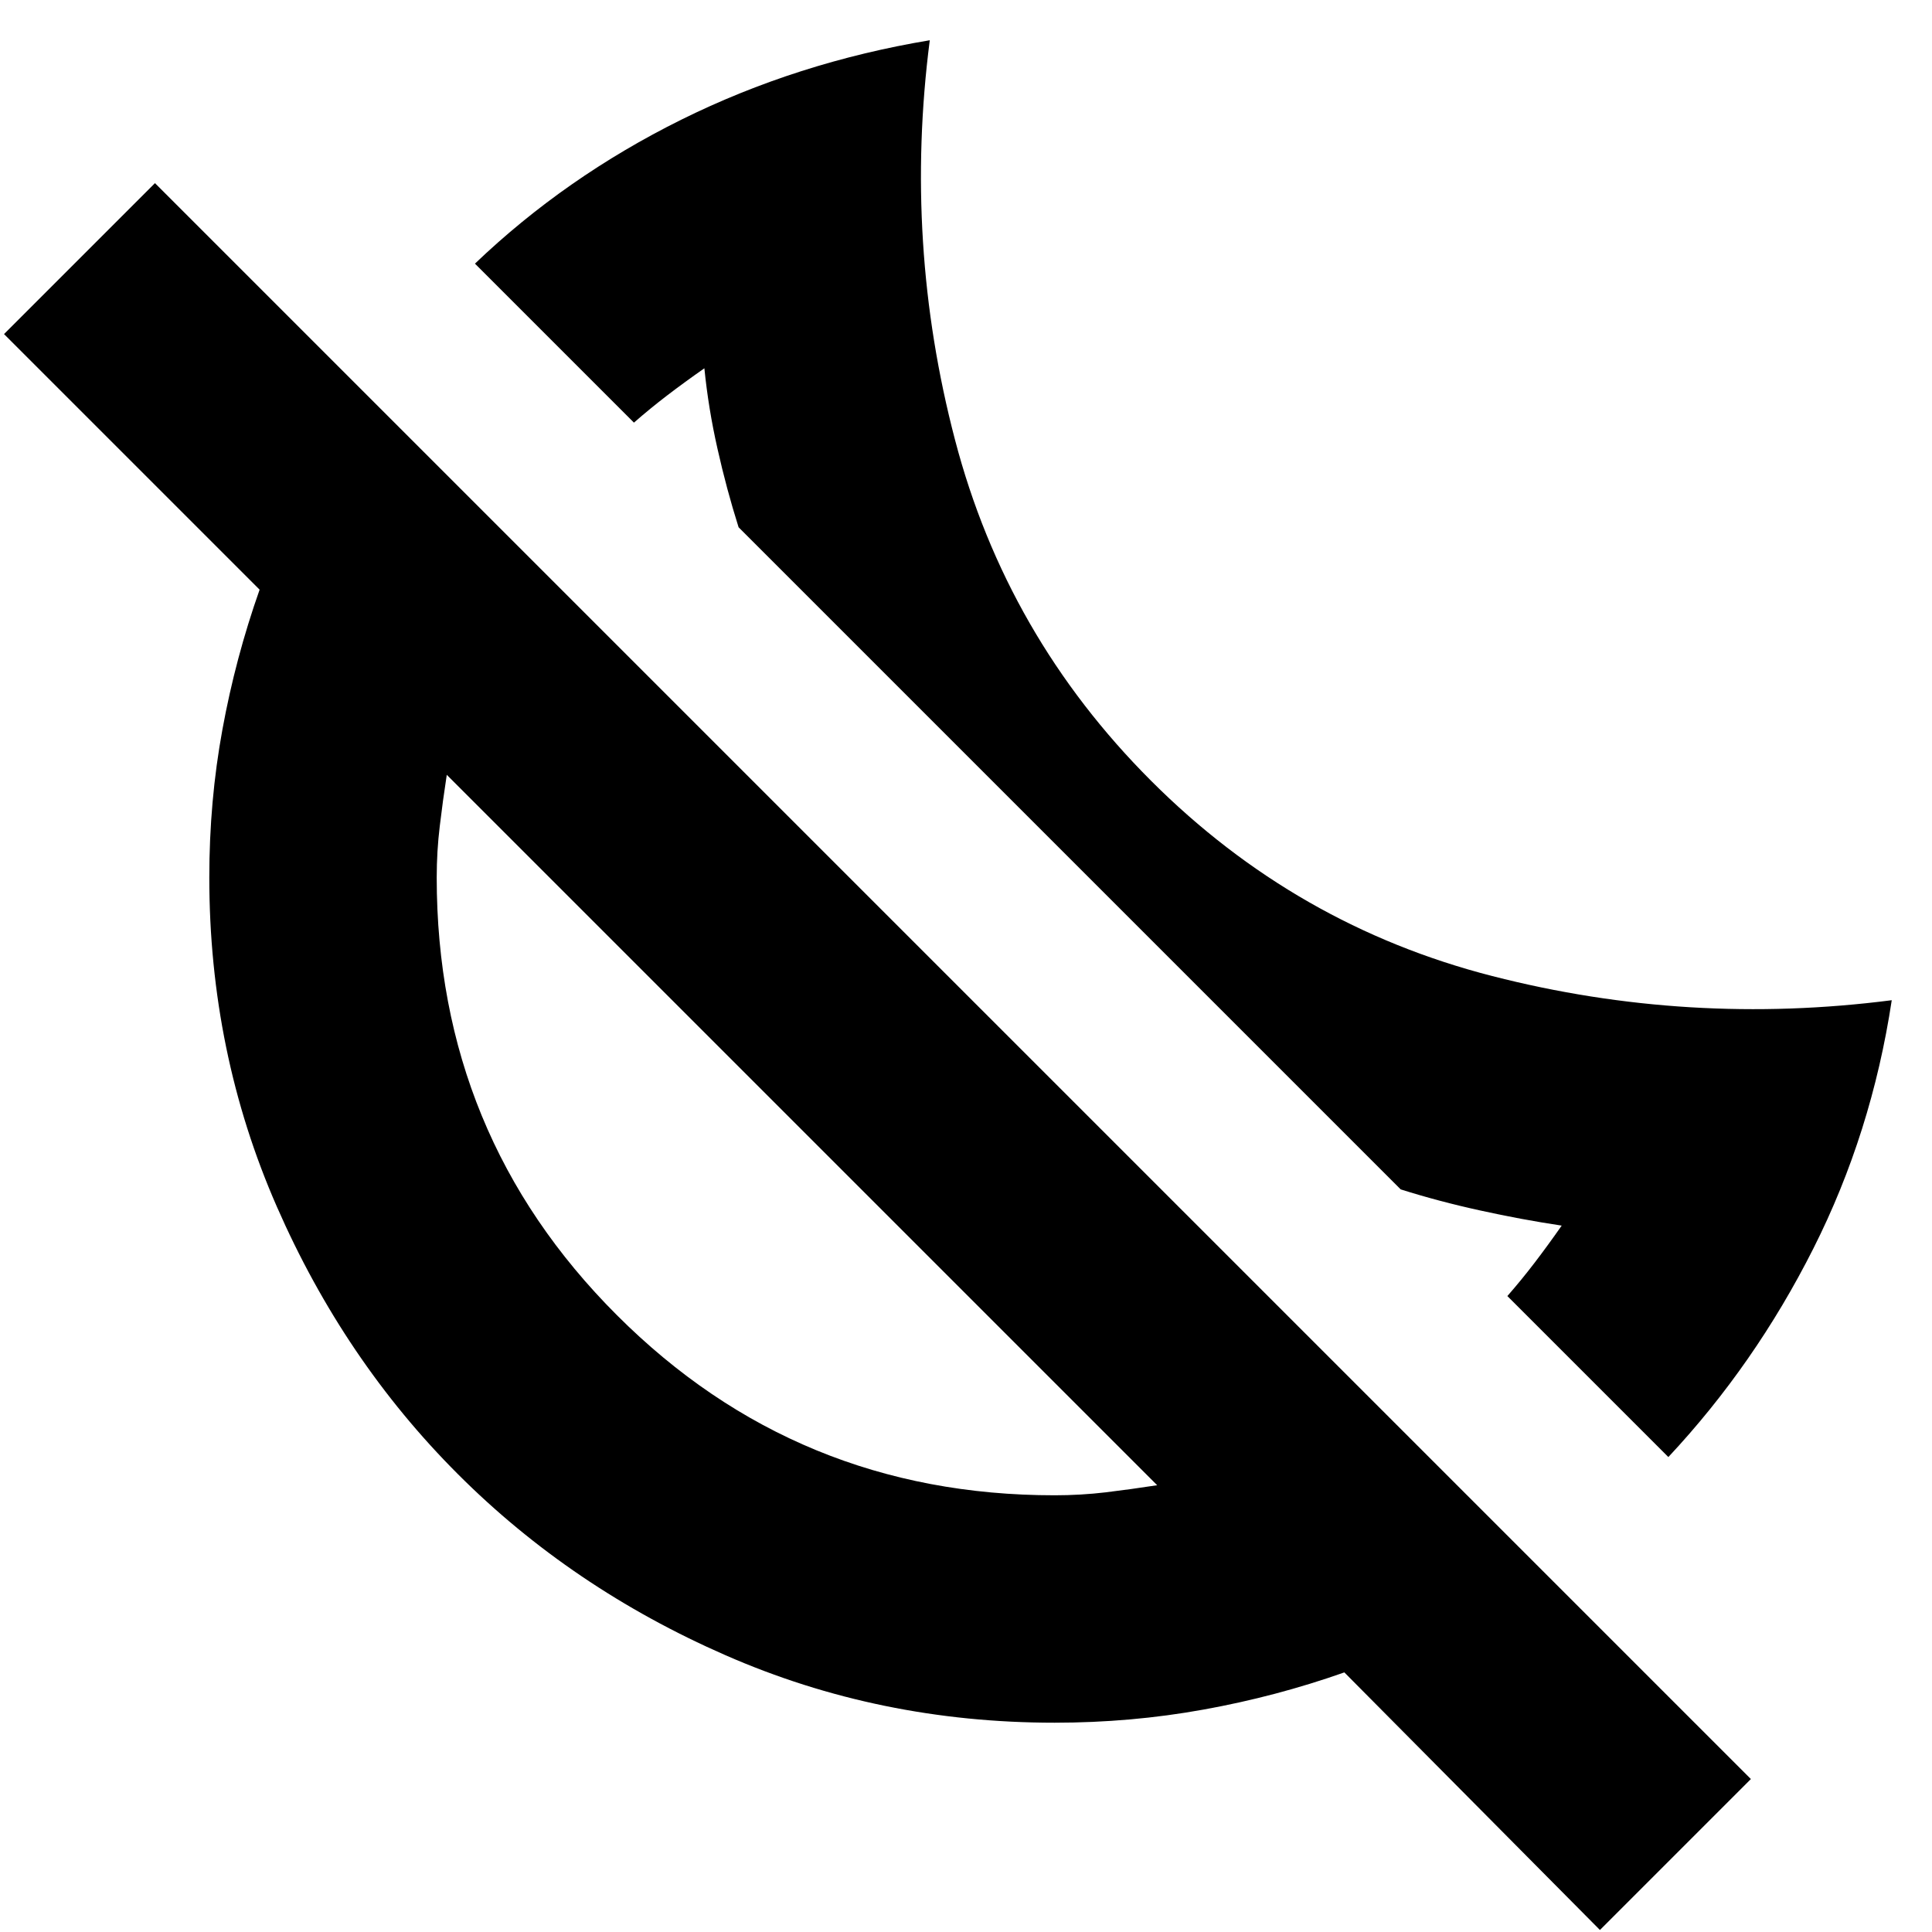 <svg xmlns="http://www.w3.org/2000/svg" height="24" width="24"><path d="m20.725 18.1-2-2q.175-.2.337-.412.163-.213.338-.463-.5-.075-1.012-.188-.513-.112-.988-.262L9.175 6.55q-.15-.475-.262-.975-.113-.5-.163-1-.25.175-.462.337-.213.163-.413.338L5.9 3.275Q7.025 2.2 8.463 1.487 9.9.775 11.55.5q-.325 2.525.313 4.962Q12.5 7.9 14.3 9.7q1.8 1.8 4.238 2.425 2.437.625 4.962.3-.25 1.65-.975 3.087-.725 1.438-1.8 2.588Zm-.85 5.875-3.175-3.2q-.85.3-1.75.462-.9.163-1.85.163-2.175 0-4.087-.838-1.913-.837-3.325-2.25-1.413-1.412-2.25-3.325Q2.6 13.075 2.6 10.9q0-.95.163-1.838.162-.887.462-1.737L.05 4.15l1.875-1.875L21.75 22.1Zm-6.775-5.4q.325 0 .638-.037.312-.038.637-.088L9.95 14.025l-4.4-4.4q-.05.325-.087.637-.038.313-.038.638 0 3.2 2.238 5.437Q9.9 18.575 13.1 18.575Zm-3.15-4.55Zm3.35-3.35Z"/></svg>